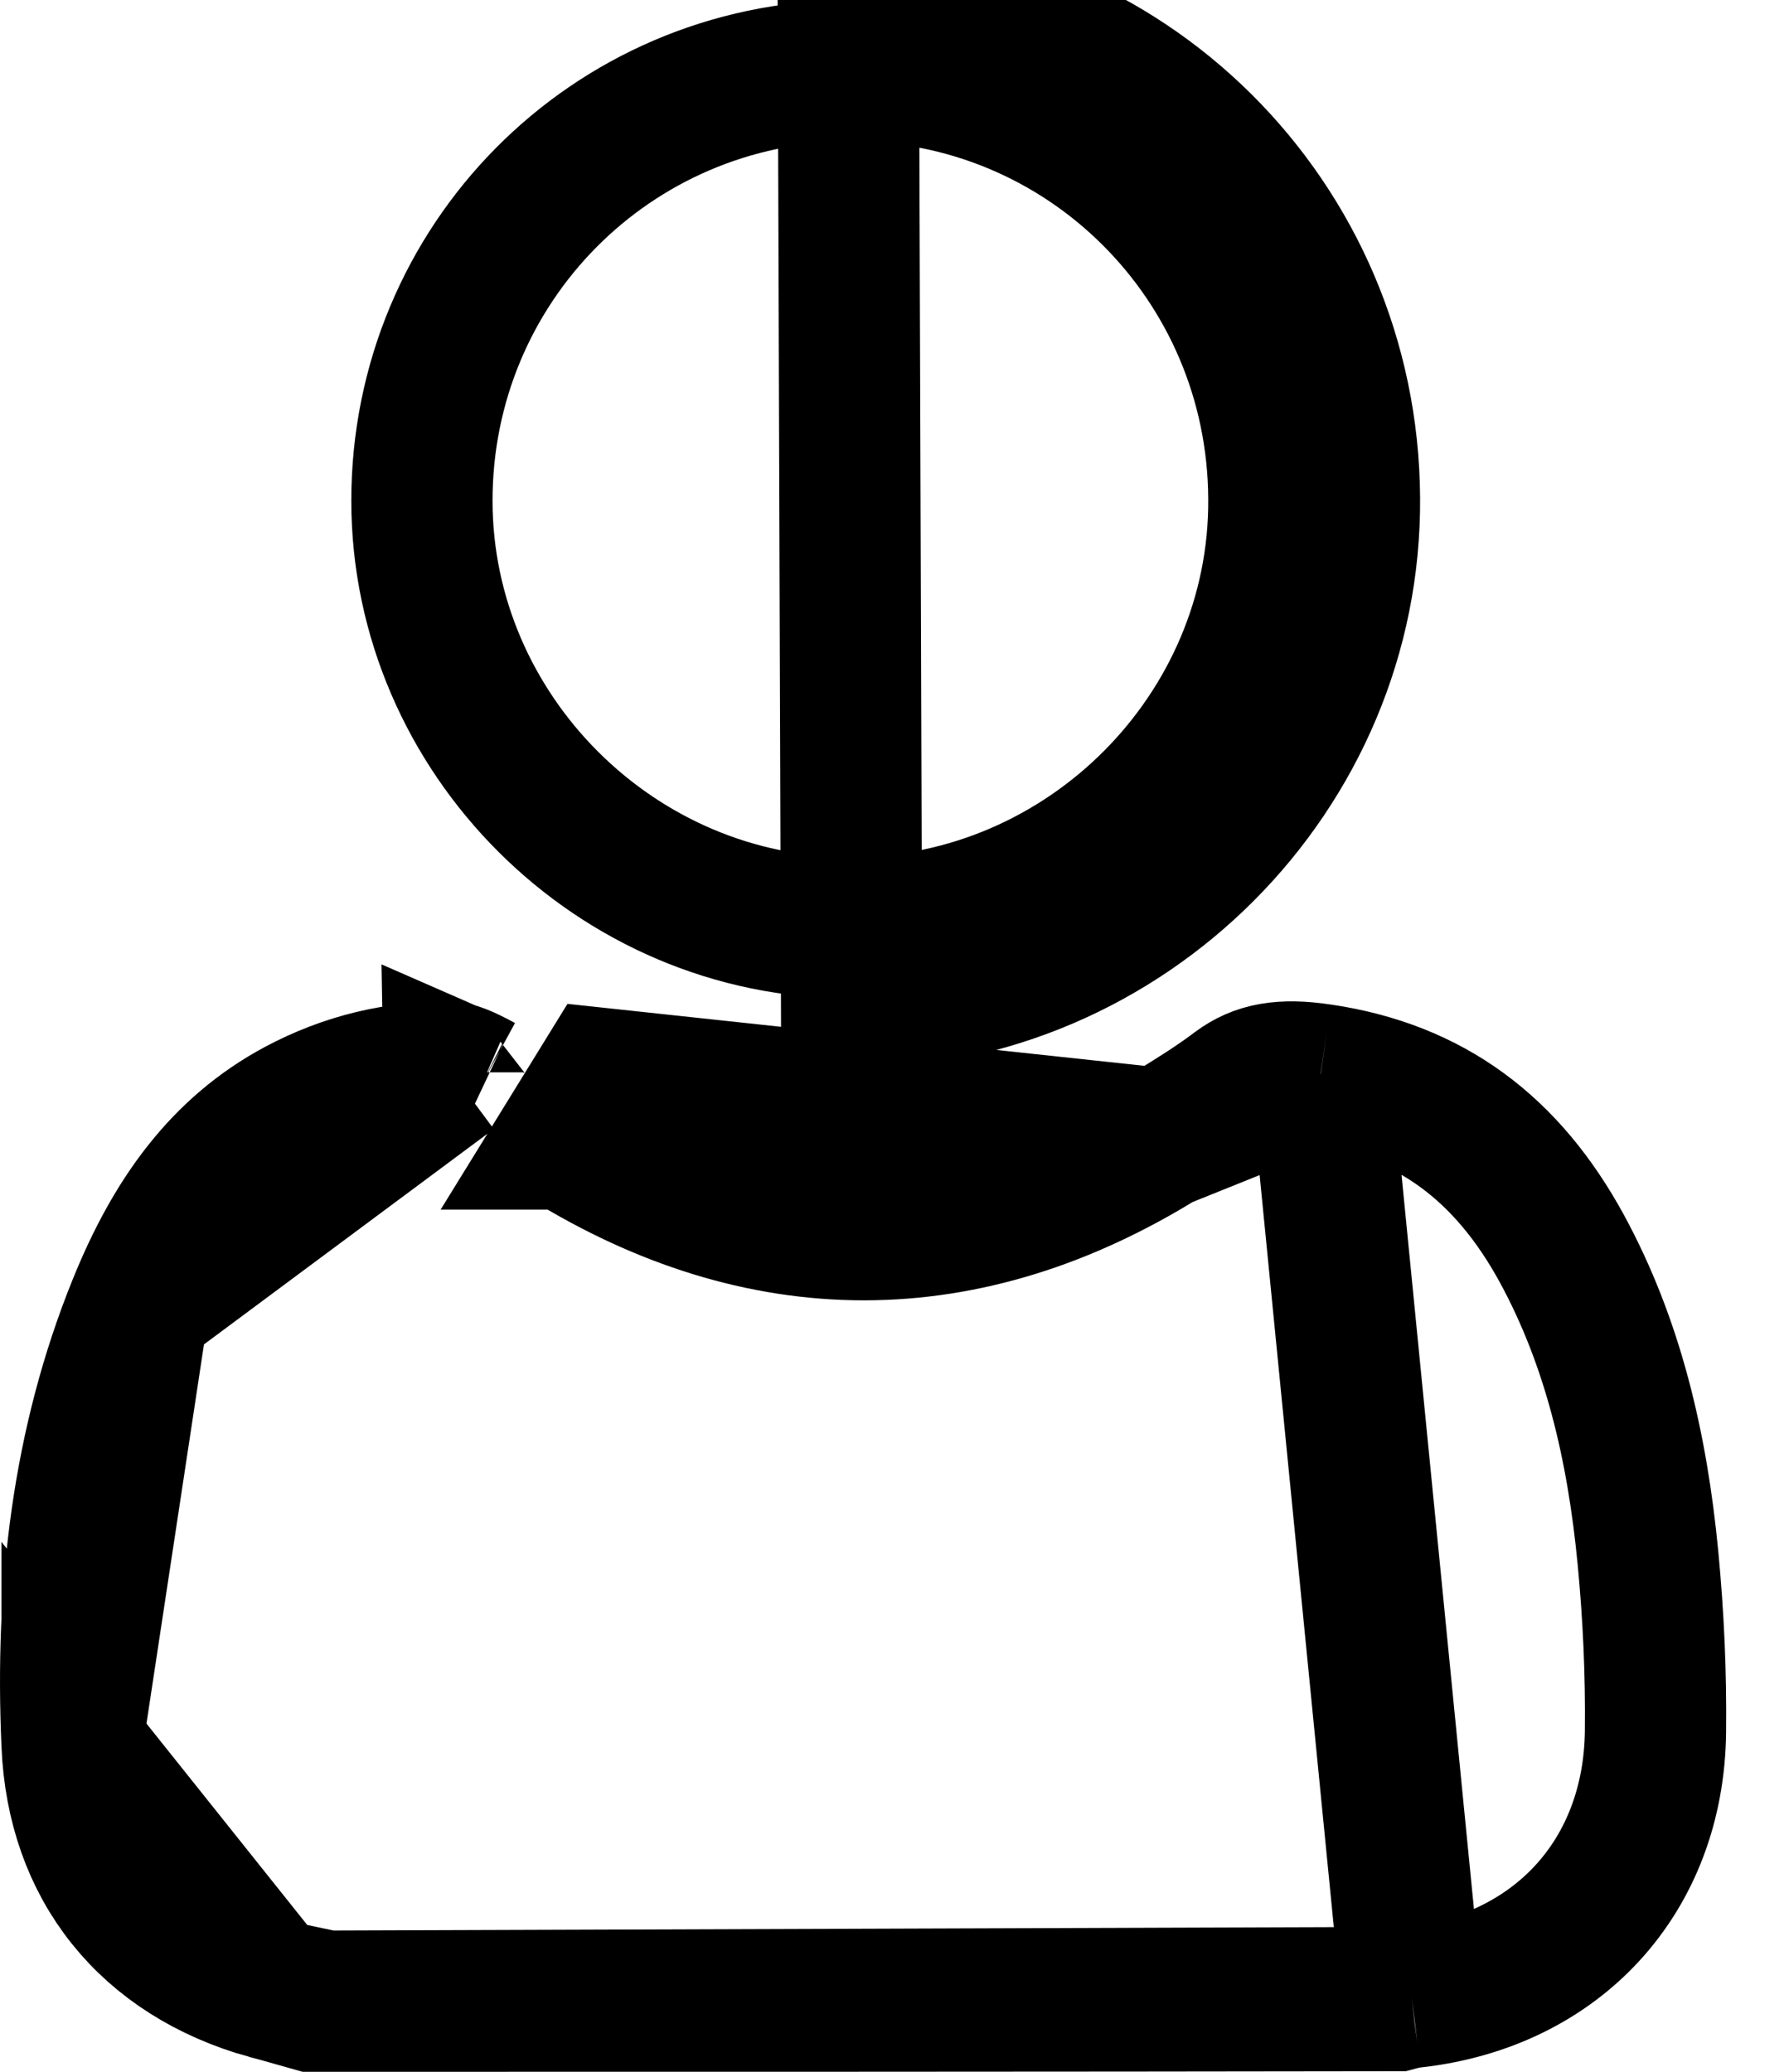 <svg width="19" height="22" viewBox="0 0 19 22" fill="none" xmlns="http://www.w3.org/2000/svg">
<path d="M0.765 18.514L0.765 18.516C0.819 19.826 1.582 20.764 2.845 21.119L0.765 18.514ZM0.765 18.514C0.693 16.887 0.875 15.325 1.471 13.858L1.471 13.858M0.765 18.514L1.471 13.858M1.471 13.858C1.85 12.923 2.361 12.21 3.168 11.778C3.68 11.505 4.226 11.374 4.797 11.387L4.797 11.387M1.471 13.858L4.797 11.387M4.797 11.387L4.802 11.387M4.797 11.387L4.802 11.387M4.802 11.387C4.802 11.387 4.802 11.387 4.802 11.387C4.802 11.388 4.827 11.39 4.884 11.412C4.947 11.436 5.021 11.473 5.111 11.522L5.113 11.523L4.802 11.387ZM12.33 12.091L12.329 12.091C11.313 12.721 10.259 13.057 9.177 13.058C8.096 13.058 7.041 12.723 6.024 12.095C6.024 12.095 6.023 12.095 6.023 12.095L6.417 11.456L12.33 12.091ZM12.33 12.091C12.368 12.067 12.408 12.042 12.449 12.017C12.661 11.887 12.91 11.734 13.14 11.56C13.36 11.396 13.615 11.347 14.024 11.409L14.026 11.409M12.33 12.091L14.026 11.409M14.026 11.409C15.195 11.581 16.01 12.199 16.589 13.261C17.13 14.257 17.388 15.356 17.502 16.541C17.561 17.156 17.589 17.773 17.582 18.389C17.564 19.922 16.541 21.04 15.001 21.209L14.993 21.21M14.026 11.409L14.993 21.21M14.993 21.21L14.984 21.211M14.993 21.21L14.984 21.211M14.984 21.211C14.922 21.22 14.869 21.233 14.829 21.244C11.042 21.25 7.255 21.25 3.466 21.25M14.984 21.211L3.466 21.25M3.466 21.25C3.391 21.235 3.323 21.222 3.26 21.21C3.107 21.181 2.983 21.158 2.846 21.119L3.466 21.25Z" stroke="black" stroke-width="1.5"/>
<path d="M13.582 5.295L13.582 5.296C13.599 7.777 11.546 9.846 9.043 9.852L9.042 9.852C6.544 9.86 4.481 7.792 4.481 5.317C4.481 2.806 6.486 0.77 9.014 0.75C11.524 0.734 13.569 2.758 13.582 5.295ZM14.332 5.291C14.352 8.191 11.96 10.595 9.044 10.602L9.009 0C11.938 -0.019 14.316 2.343 14.332 5.291Z" stroke="black" stroke-width="1.5"/>
</svg>
